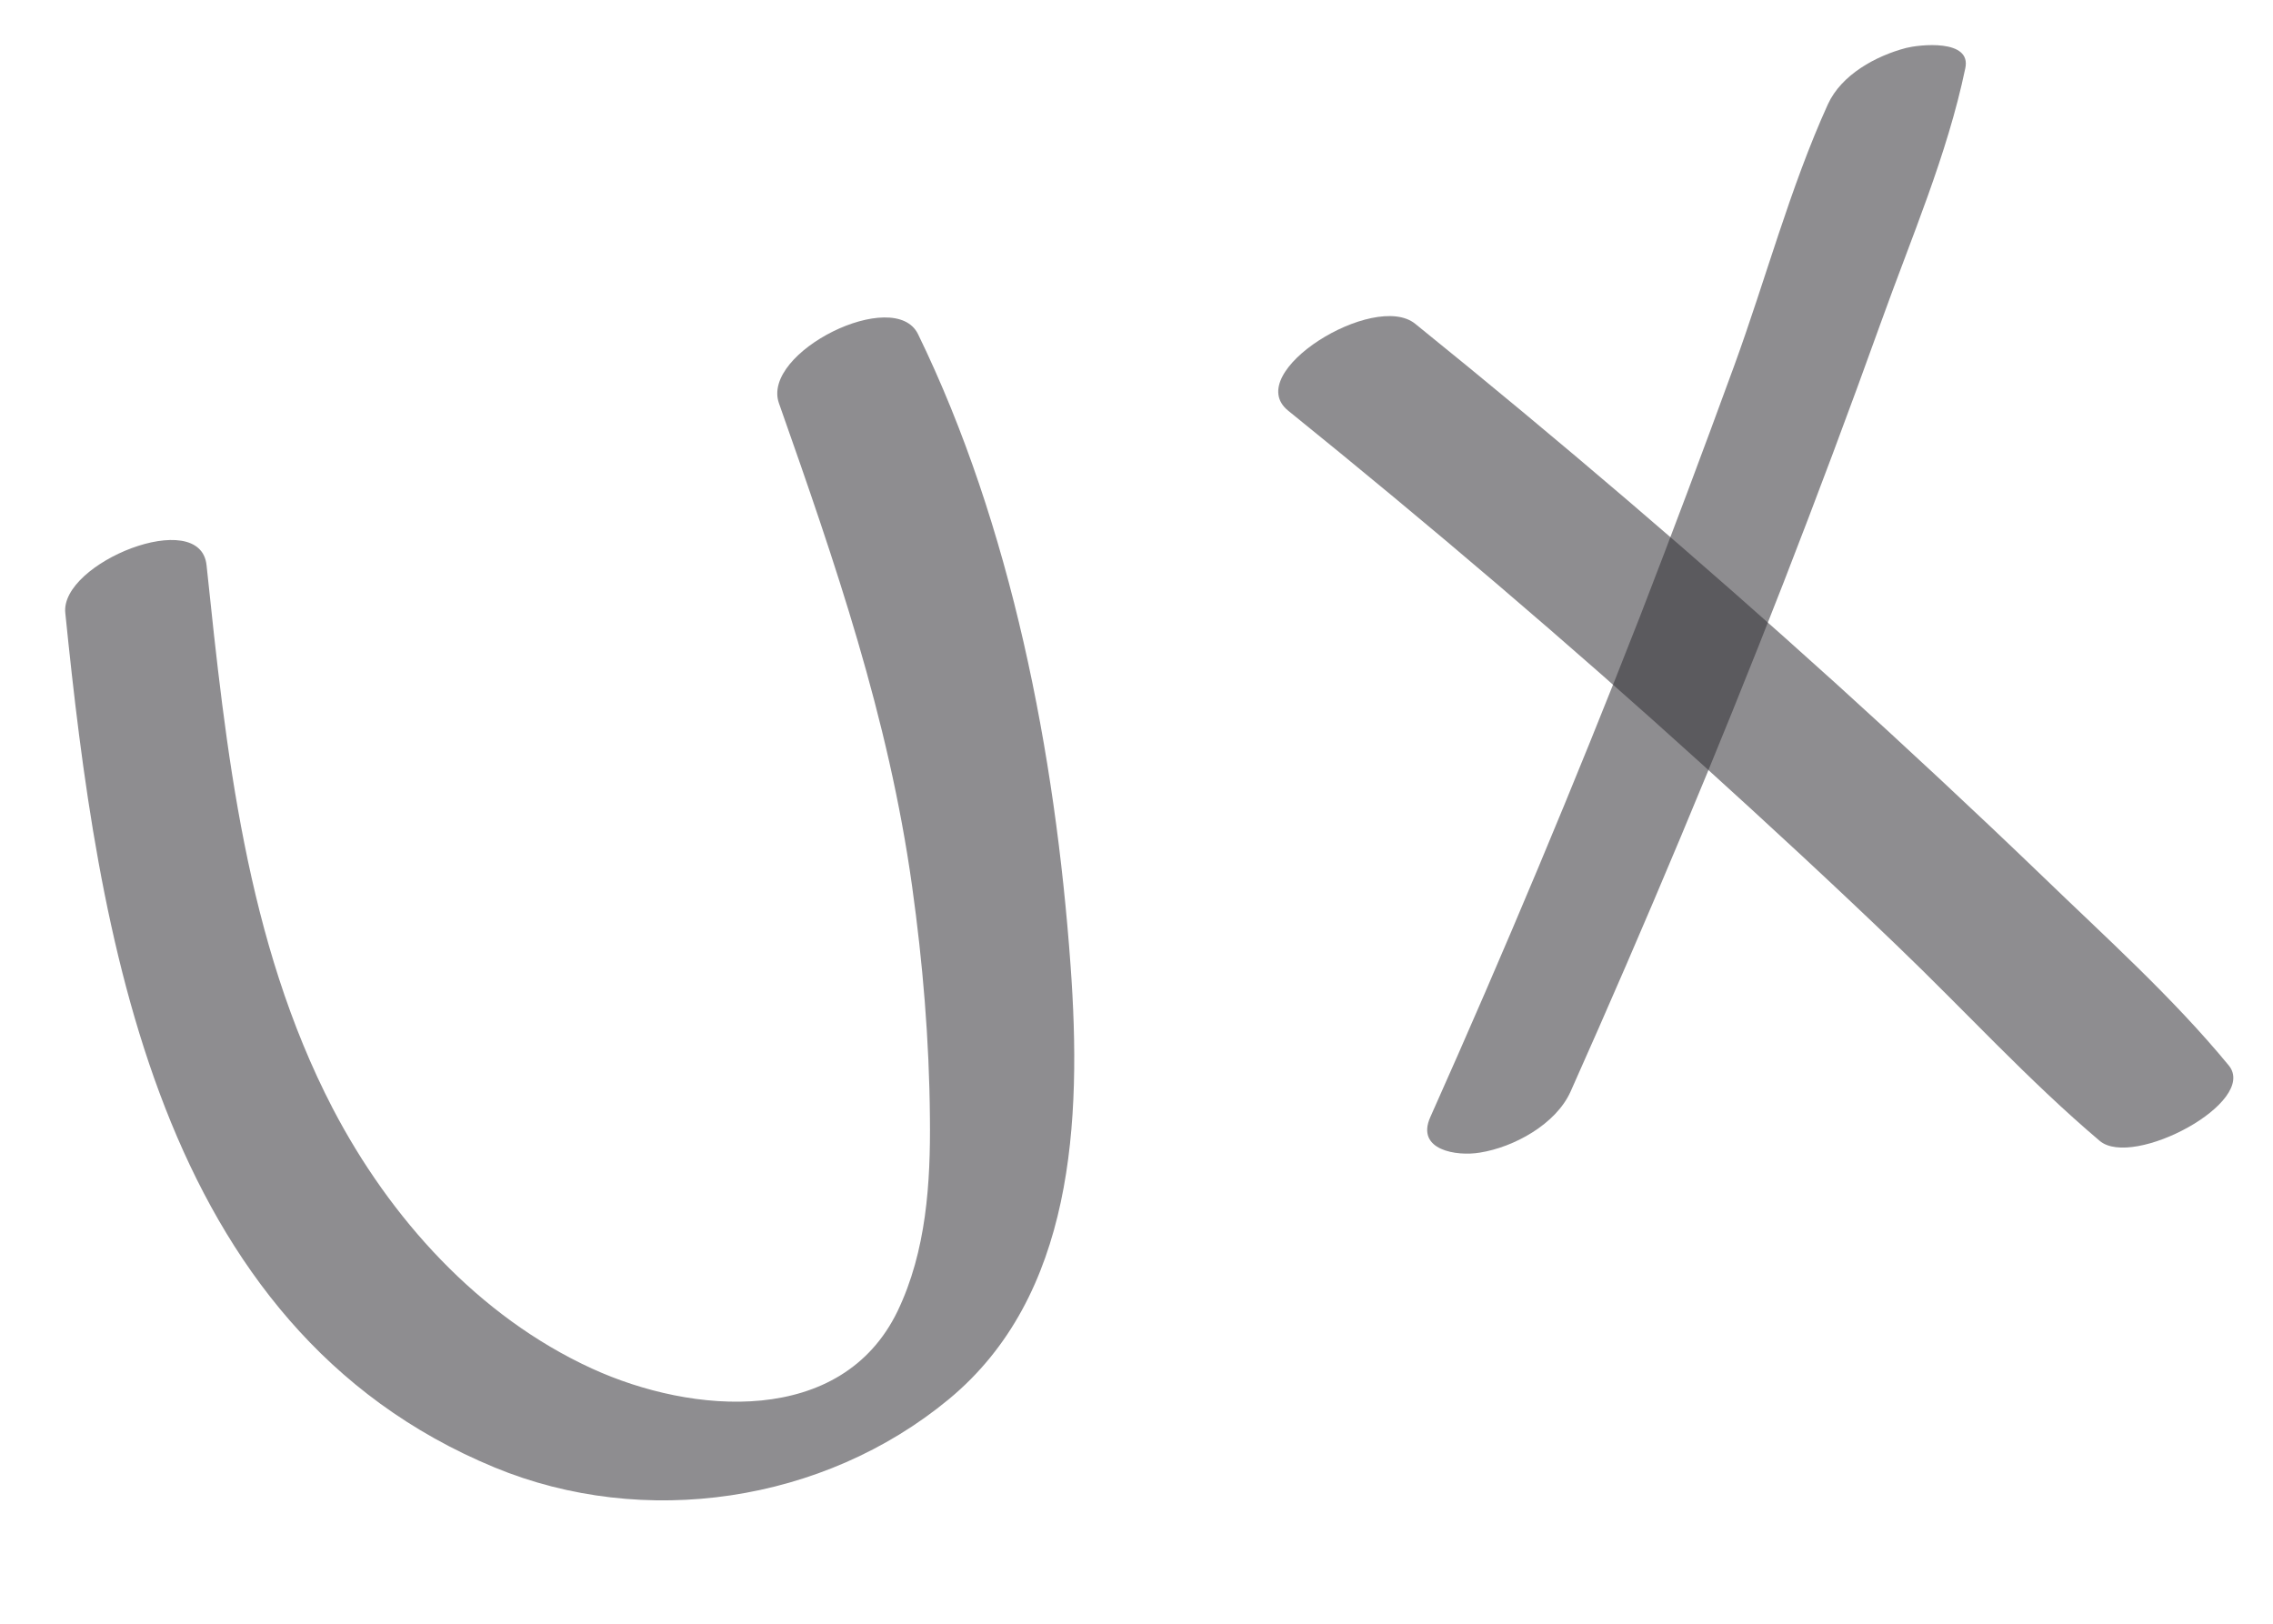 <svg width="63" height="45" viewBox="0 0 63 45" fill="none" xmlns="http://www.w3.org/2000/svg">
<g clip-path="url(#clip0_155_13190)">
<path d="M1.81 16.988C2.712 25.876 4.331 36.792 13.707 40.668C17.849 42.38 22.823 41.648 26.293 38.782C29.763 35.916 29.987 31.076 29.672 26.752C29.25 20.889 28.032 14.575 25.446 9.263C24.798 7.925 21.088 9.758 21.59 11.176C23.148 15.595 24.629 19.886 25.28 24.56C25.577 26.683 25.757 28.831 25.774 30.98C25.794 32.792 25.675 34.673 24.879 36.334C23.326 39.546 19.185 39.201 16.407 37.928C13.258 36.484 10.807 33.756 9.223 30.72C6.815 26.086 6.263 20.79 5.725 15.665C5.556 14.026 1.661 15.6 1.81 16.988Z" fill="#323036" fill-opacity="0.55"/>
<path d="M43.532 30.25C45.61 25.595 47.585 20.889 49.438 16.137C50.364 13.756 51.258 11.371 52.12 8.972C52.98 6.573 53.969 4.302 54.471 1.894C54.652 1.072 53.195 1.235 52.827 1.33C51.993 1.549 51.038 2.069 50.663 2.89C49.612 5.205 48.941 7.738 48.069 10.129C47.196 12.52 46.354 14.762 45.463 17.064C43.635 21.74 41.695 26.368 39.645 30.956C39.23 31.877 40.377 32.052 41.018 31.943C41.958 31.794 43.125 31.159 43.532 30.25Z" fill="#323036" fill-opacity="0.55"/>
<path d="M35.701 11.379C39.629 14.553 43.463 17.817 47.199 21.202C49.011 22.845 50.806 24.502 52.568 26.196C54.441 27.99 56.213 29.937 58.196 31.617C59.119 32.399 62.609 30.539 61.772 29.525C60.216 27.636 58.358 25.972 56.595 24.268C54.72 22.465 52.821 20.696 50.897 18.953C47.099 15.519 43.212 12.194 39.223 8.972C38.089 8.059 34.406 10.325 35.701 11.379Z" fill="#323036" fill-opacity="0.55"/>
</g>
<defs>
<clipPath id="clip0_155_13190">
<rect width="56.83" height="32.87" fill="white" transform="translate(0.303 11.968) rotate(-11.45)"/>
</clipPath>
</defs>
</svg>
